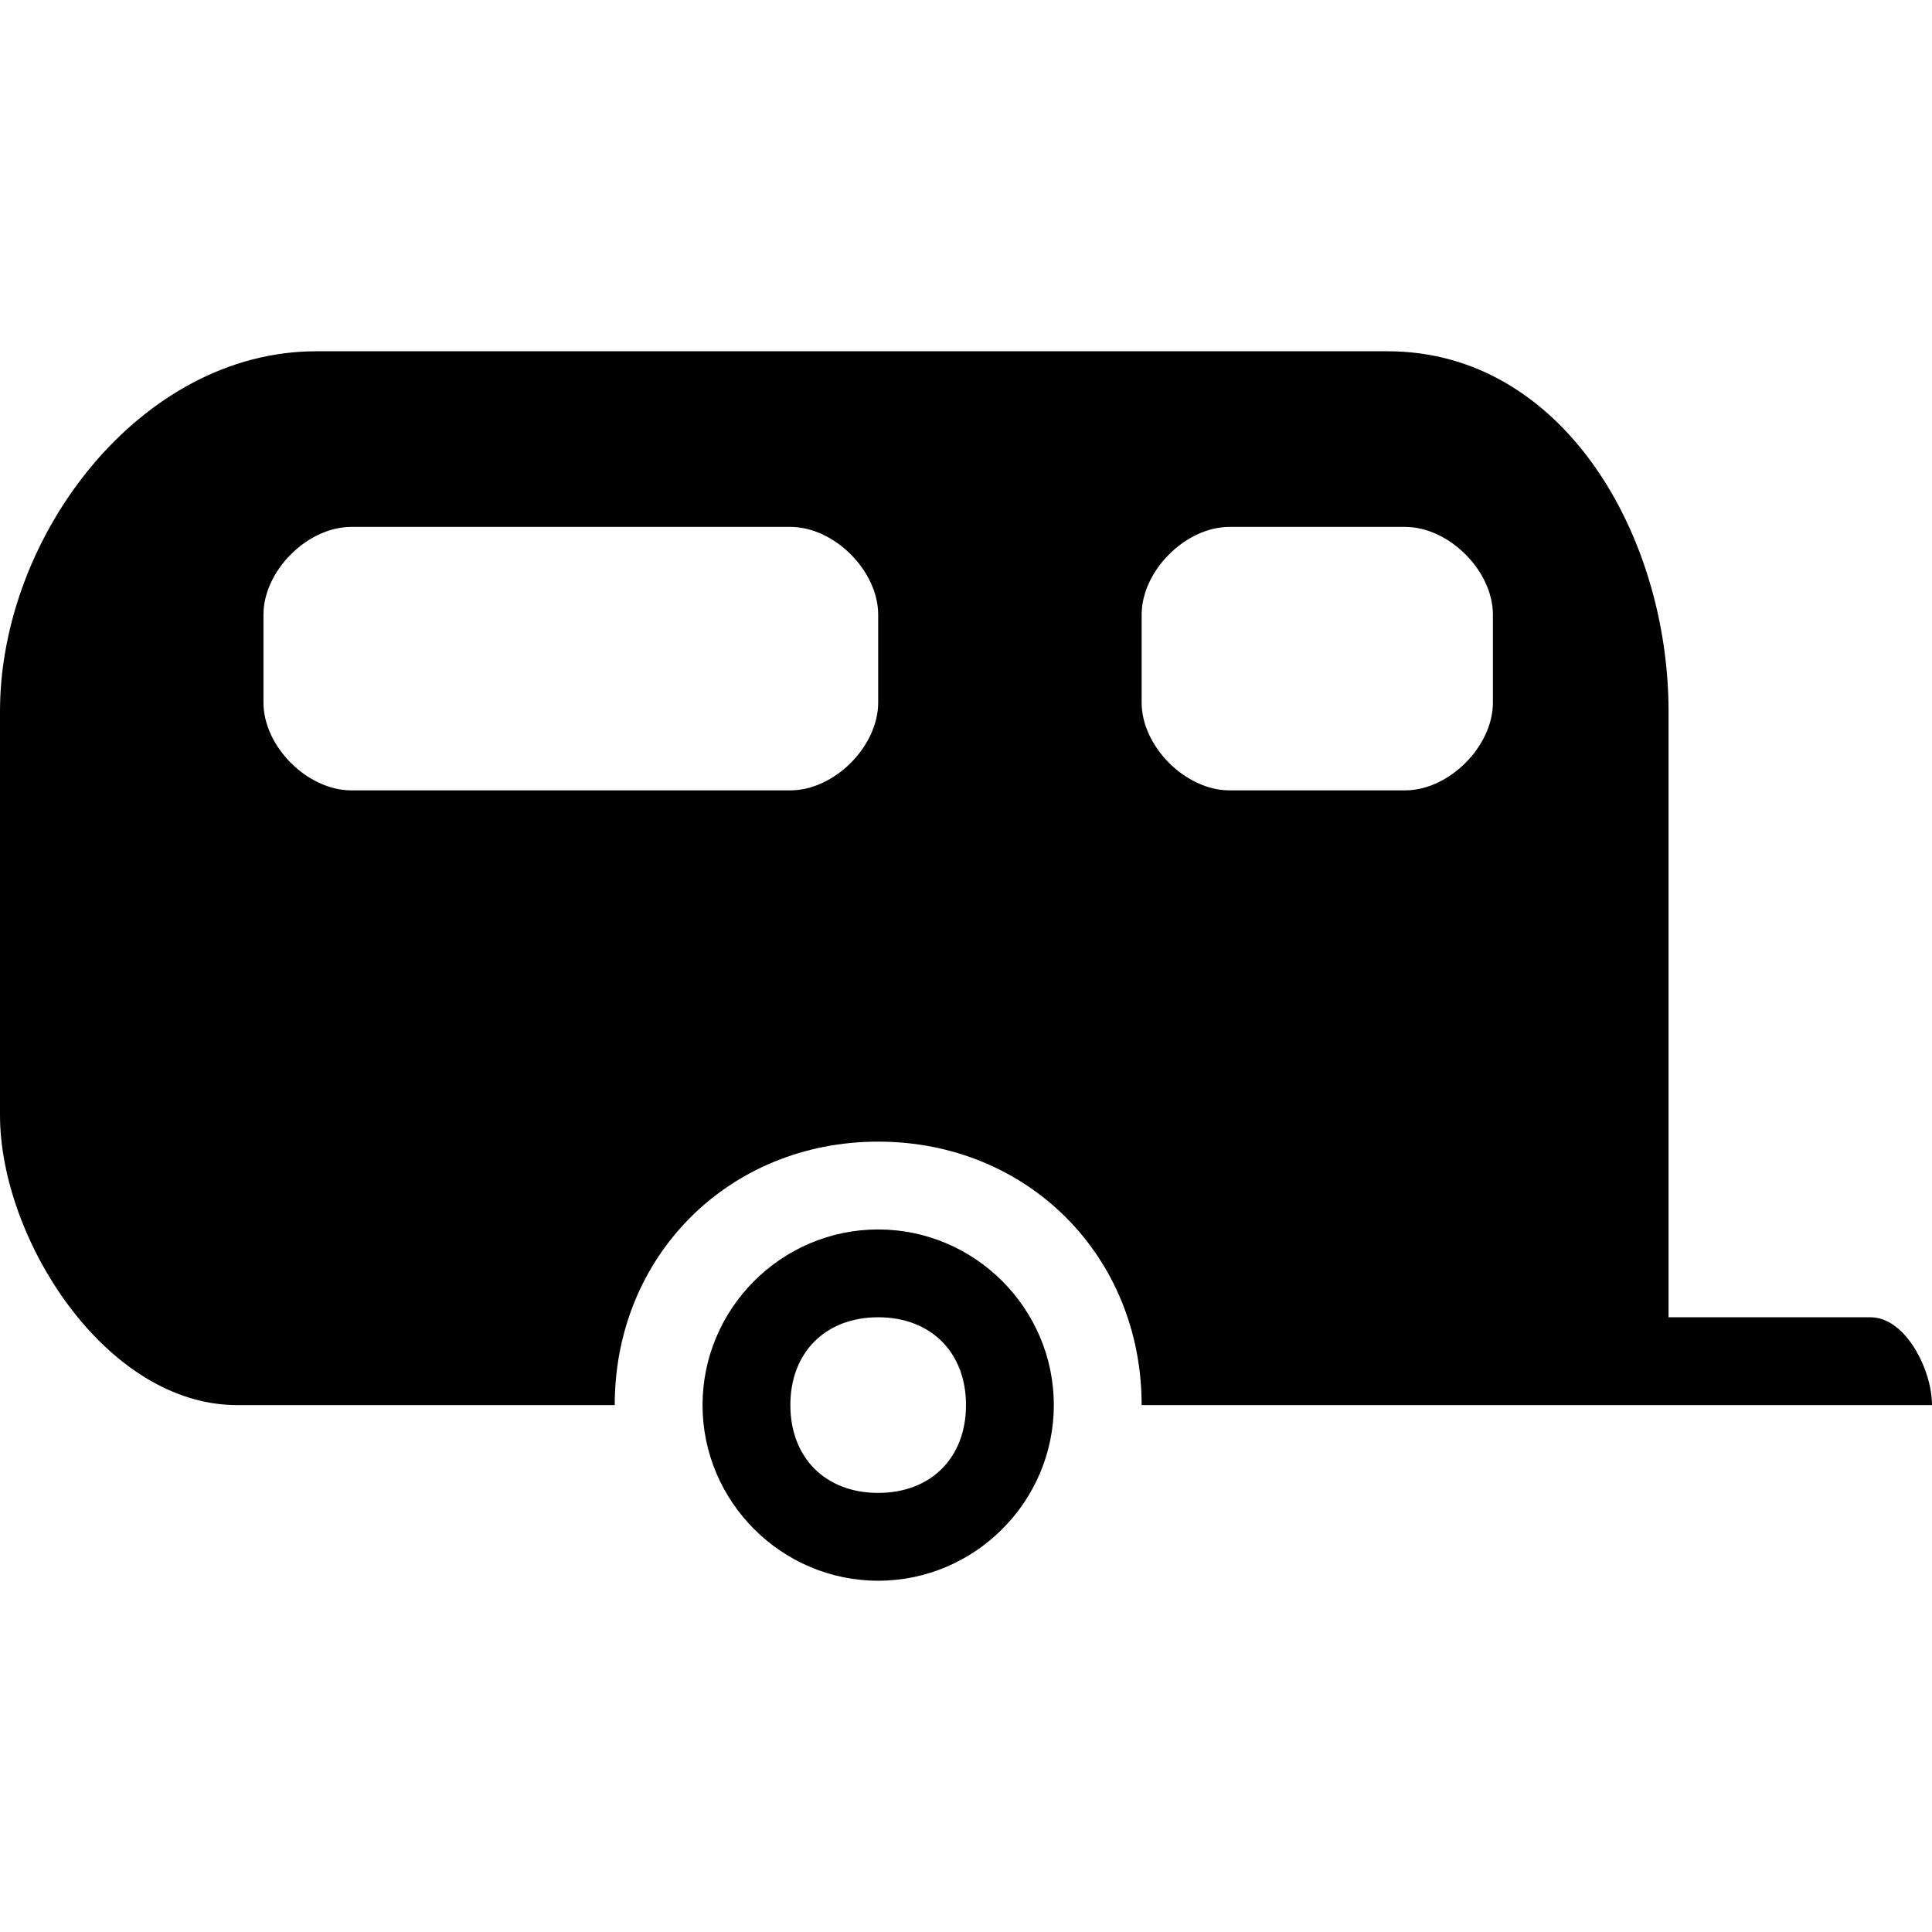 <?xml version="1.0" encoding="utf-8"?>
<!-- Generator: Adobe Illustrator 22.1.0, SVG Export Plug-In . SVG Version: 6.00 Build 0)  -->
<svg version="1.1" id="Layer_1" xmlns="http://www.w3.org/2000/svg" xmlns:xlink="http://www.w3.org/1999/xlink" x="0px" y="0px"
	 width="22px" height="22px" viewBox="0 0 22 22" enable-background="new 0 0 22 22" xml:space="preserve">
<path d="M10,14c-1.1,0-2,0.9-2,2c0,1.1,0.9,2,2,2s2-0.9,2-2C12,14.9,11.1,14,10,14z M10,17c-0.6,0-1-0.4-1-1c0-0.6,0.4-1,1-1
	s1,0.4,1,1C11,16.6,10.6,17,10,17z"/>
<path d="M21.3,15H19V8.1c0-2-1.2-4.1-3.2-4.1H3.6C1.6,4,0,6.1,0,8.1l0,4.6C0,14.1,1.2,16,2.7,16H7c0-1.7,1.3-3,3-3s3,1.3,3,3h9
	C22,15.6,21.7,15,21.3,15z M10,8c0,0.5-0.5,1-1,1H4C3.5,9,3,8.5,3,8V7c0-0.5,0.5-1,1-1h5c0.5,0,1,0.5,1,1V8z M17,8c0,0.5-0.5,1-1,1
	h-2c-0.5,0-1-0.5-1-1V7c0-0.5,0.5-1,1-1h2c0.5,0,1,0.5,1,1V8z"/>
</svg>
